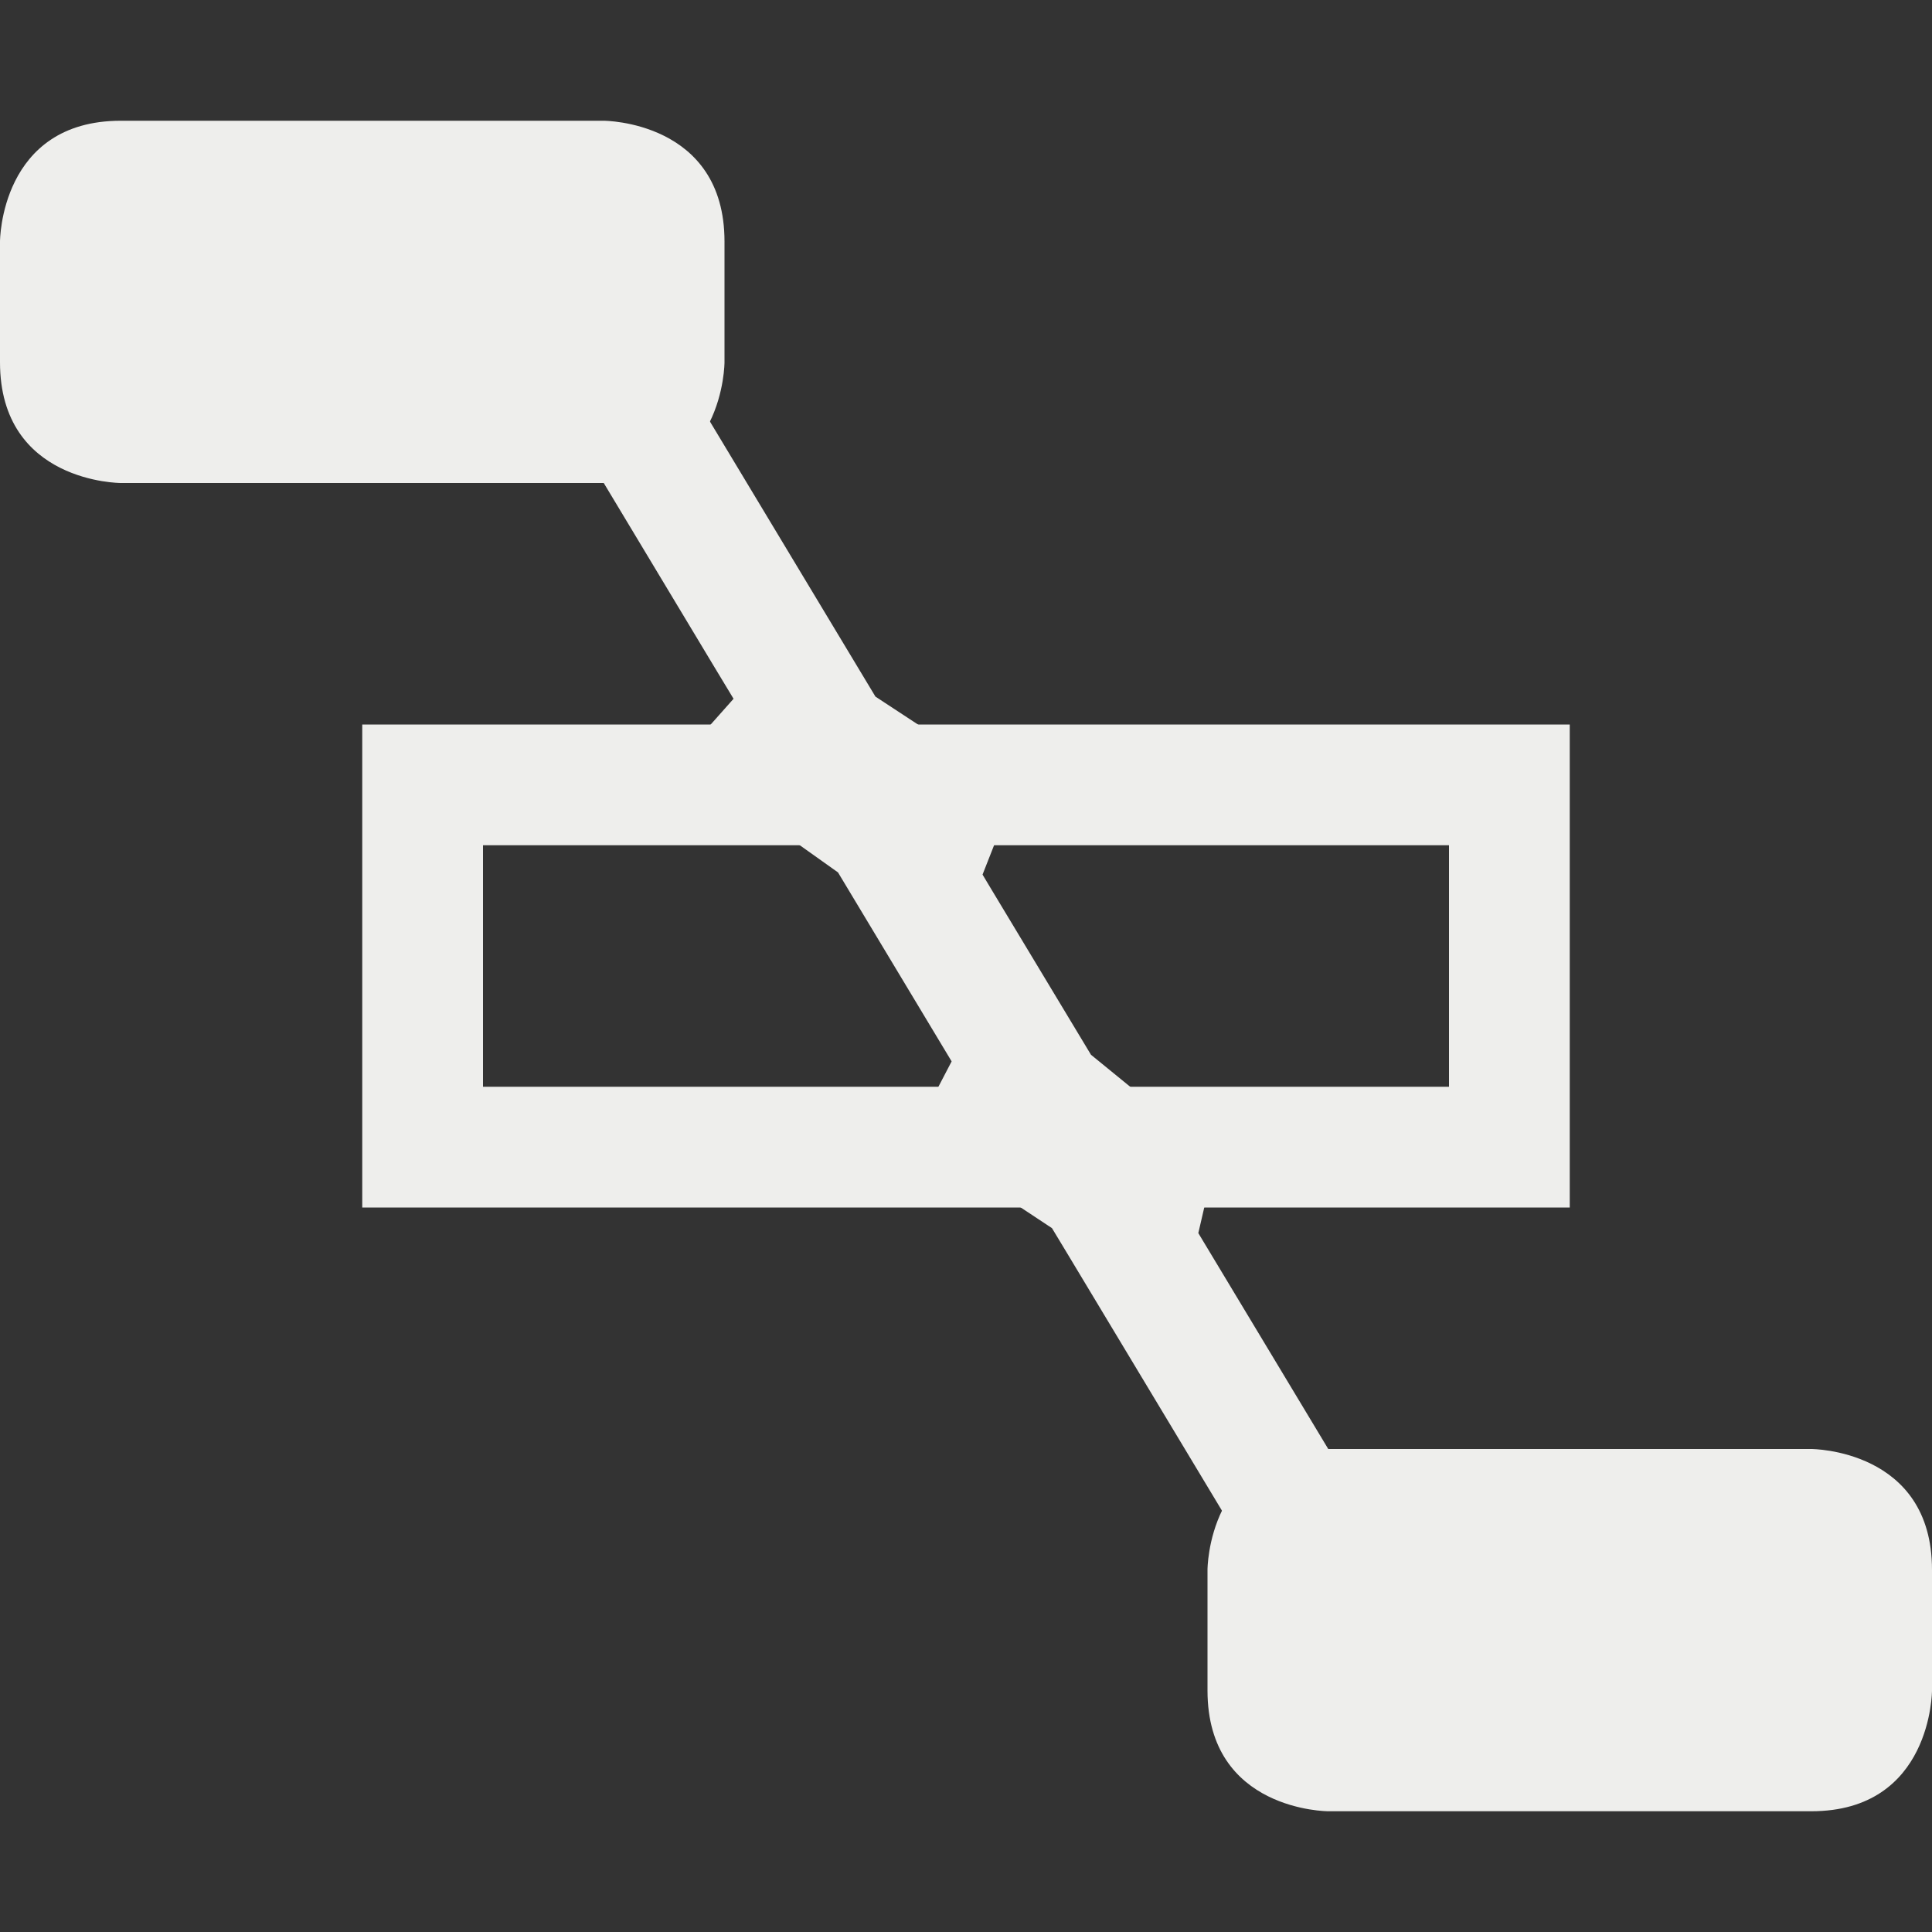 <?xml version="1.0" encoding="UTF-8" standalone="no"?>
<svg
   width="16"
   height="16"
   version="1.1"
   id="svg9"
   sodipodi:docname="connector-ignore.svg"
   inkscape:version="1.1.2 (0a00cf5339, 2022-02-04)"
   xmlns:inkscape="http://www.inkscape.org/namespaces/inkscape"
   xmlns:sodipodi="http://sodipodi.sourceforge.net/DTD/sodipodi-0.dtd"
   xmlns="http://www.w3.org/2000/svg"
   xmlns:svg="http://www.w3.org/2000/svg">
  <rect width="100%" height="100%" fill="#333333" stroke="none"/>
  <sodipodi:namedview
     id="namedview11"
     pagecolor="#000000"
     bordercolor="#666666"
     borderopacity="1.0"
     inkscape:pageshadow="2"
     inkscape:pageopacity="0"
     inkscape:pagecheckerboard="0"
     showgrid="false"
     inkscape:zoom="51.6875"
     inkscape:cx="8.0096735"
     inkscape:cy="8"
     inkscape:window-width="1920"
     inkscape:window-height="1051"
     inkscape:window-x="0"
     inkscape:window-y="29"
     inkscape:window-maximized="1"
     inkscape:current-layer="svg9" />
  <defs
     id="defs3">
    <style
       id="current-color-scheme"
       type="text/css">
   .ColorScheme-Text { color:#eeeeec; } .ColorScheme-Highlight { color:#367bf0; } .ColorScheme-NeutralText { color:#ffcc44; } .ColorScheme-PositiveText { color:#3db47e; } .ColorScheme-NegativeText { color:#dd4747; }
  </style>
  </defs>
  <path
     style="fill:currentColor"
     class="ColorScheme-Text"
     d="M 5.584,3 H 5 V 4 L 5.918,5.527 6.075,5.787 5.446,6.495 6.412,6.347 v 0 L 6.668,6.772 6.216,6.71 6.94,7.225 7.881,8.79 7.647,9.239 8.221,9.354 8.227,9.85 8.712,10.171 8.837,10.378 10.414,13 H 11 V 12 L 10.054,10.428 9.924,10.212 10.079,9.542 9.45,9.424 v 0 0 L 9.372,9.01 9.035,8.735 8.21,7.365 8.137,7.243 8.317,6.785 7.806,6.692 8.047,6.292 7.25,5.769 Z"
     id="path5"
     sodipodi:nodetypes="ccccccccccccccccccccccccccccccccccc" />
  <path
     style="fill:currentColor"
     class="ColorScheme-Text"
     d="m 3,6 v 4 H 13 V 6 Z M 4,7 H 8.306 12 V 9 H 9.413 4 Z m 7,5 h 4 c 0,0 1,0 1,1 v 1 c 0,0 0,1 -1,1 h -4 c 0,0 -1,0 -1,-1 v -1 c 0,0 0,-1 1,-1 z M 1,1 H 5 C 5,1 6,1 6,2 V 3 C 6,3 6,4 5,4 H 1 C 1,4 0,4 0,3 V 2 C 0,2 0,1 1,1 Z"
     id="path7"
     sodipodi:nodetypes="ccccccccccccscscscscsscscscscs" />
</svg>
